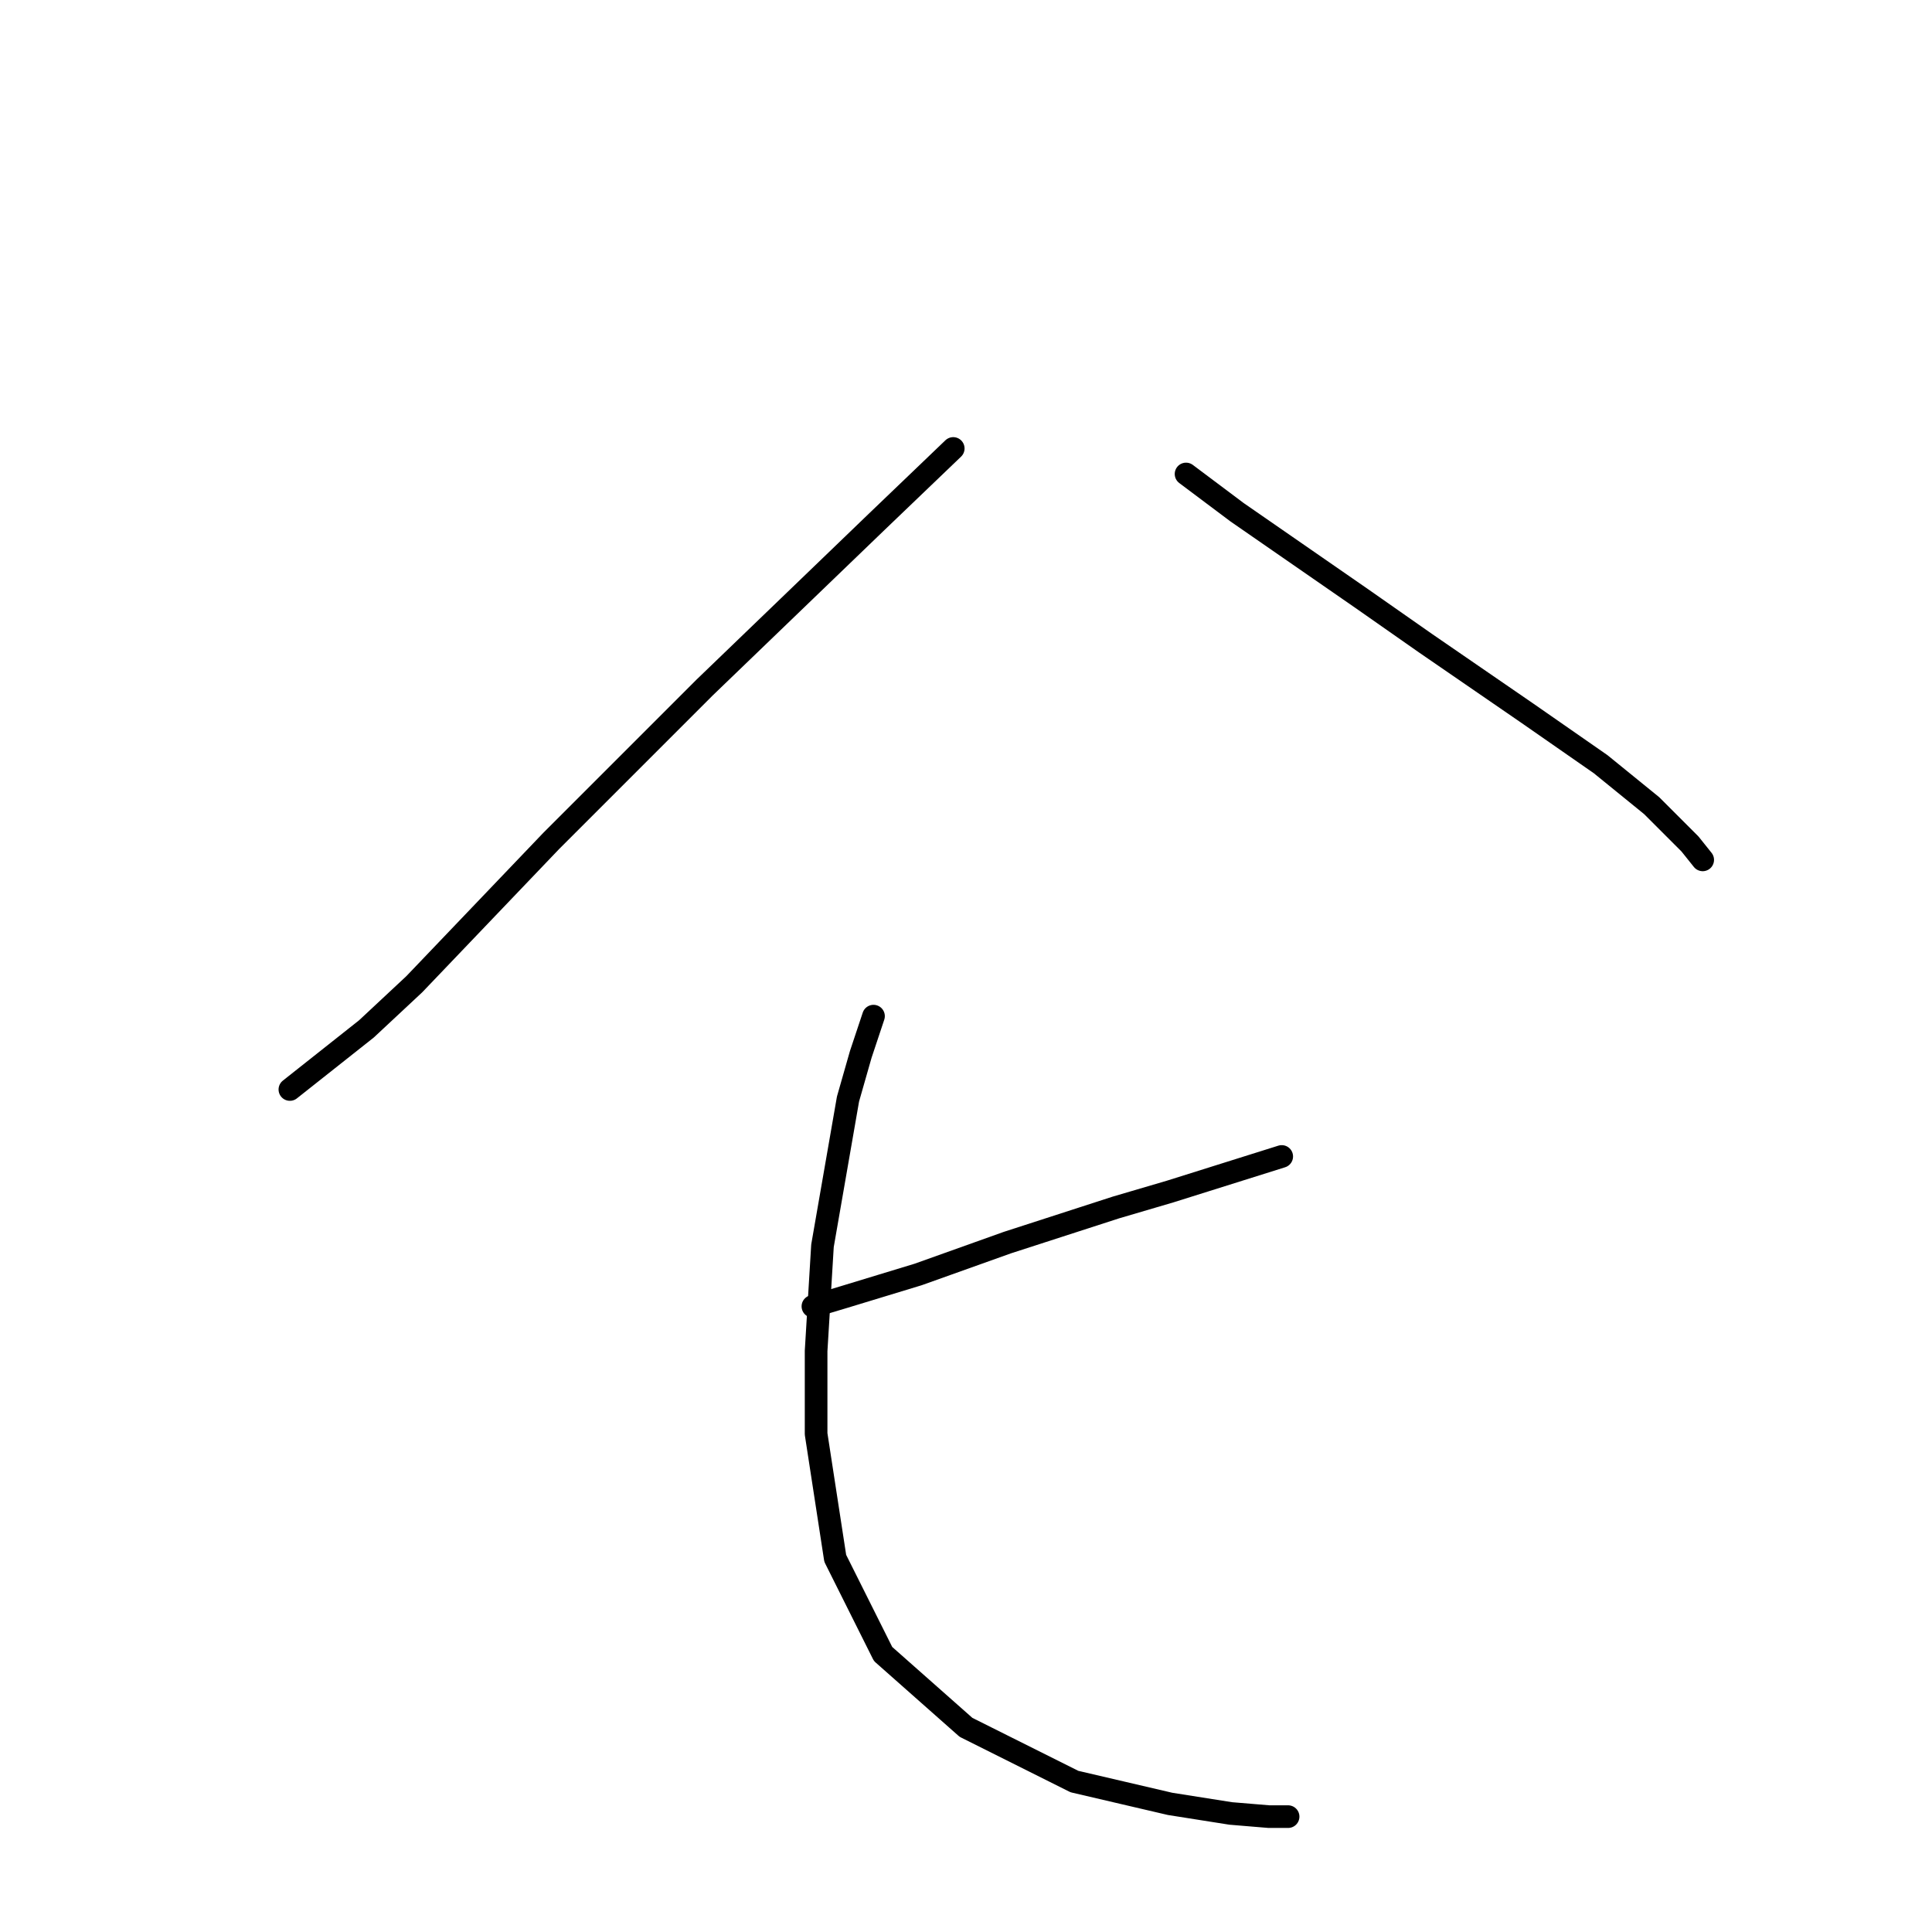 <?xml version="1.0" standalone="no"?>
    <svg width="256" height="256" xmlns="http://www.w3.org/2000/svg" version="1.1">
    <polyline stroke="black" stroke-width="3" stroke-linecap="round" fill="transparent" stroke-linejoin="round" points="126.309 59.424 116.167 69.143 93.347 91.118 73.063 111.402 54.892 130.418 48.553 136.335 38.411 144.364 38.411 144.364 " />
        <polyline stroke="black" stroke-width="3" stroke-linecap="round" fill="transparent" stroke-linejoin="round" points="157.158 62.805 163.919 67.876 180.4 79.286 188.852 85.202 202.374 94.499 212.094 101.26 218.855 106.754 223.926 111.825 225.617 113.938 225.617 113.938 " />
        <polyline stroke="black" stroke-width="3" stroke-linecap="round" fill="transparent" stroke-linejoin="round" points="169.835 153.238 155.045 157.886 147.861 159.999 133.493 164.648 121.661 168.874 111.941 171.832 107.715 173.099 107.715 173.099 " />
        <polyline stroke="black" stroke-width="3" stroke-linecap="round" fill="transparent" stroke-linejoin="round" points="115.744 134.644 114.054 139.715 112.364 145.631 108.983 165.07 108.138 179.016 108.138 190.003 110.673 206.484 117.012 219.161 127.999 228.881 142.367 236.065 155.045 239.023 163.074 240.291 168.145 240.713 170.68 240.713 170.68 240.713 " />
        </svg>